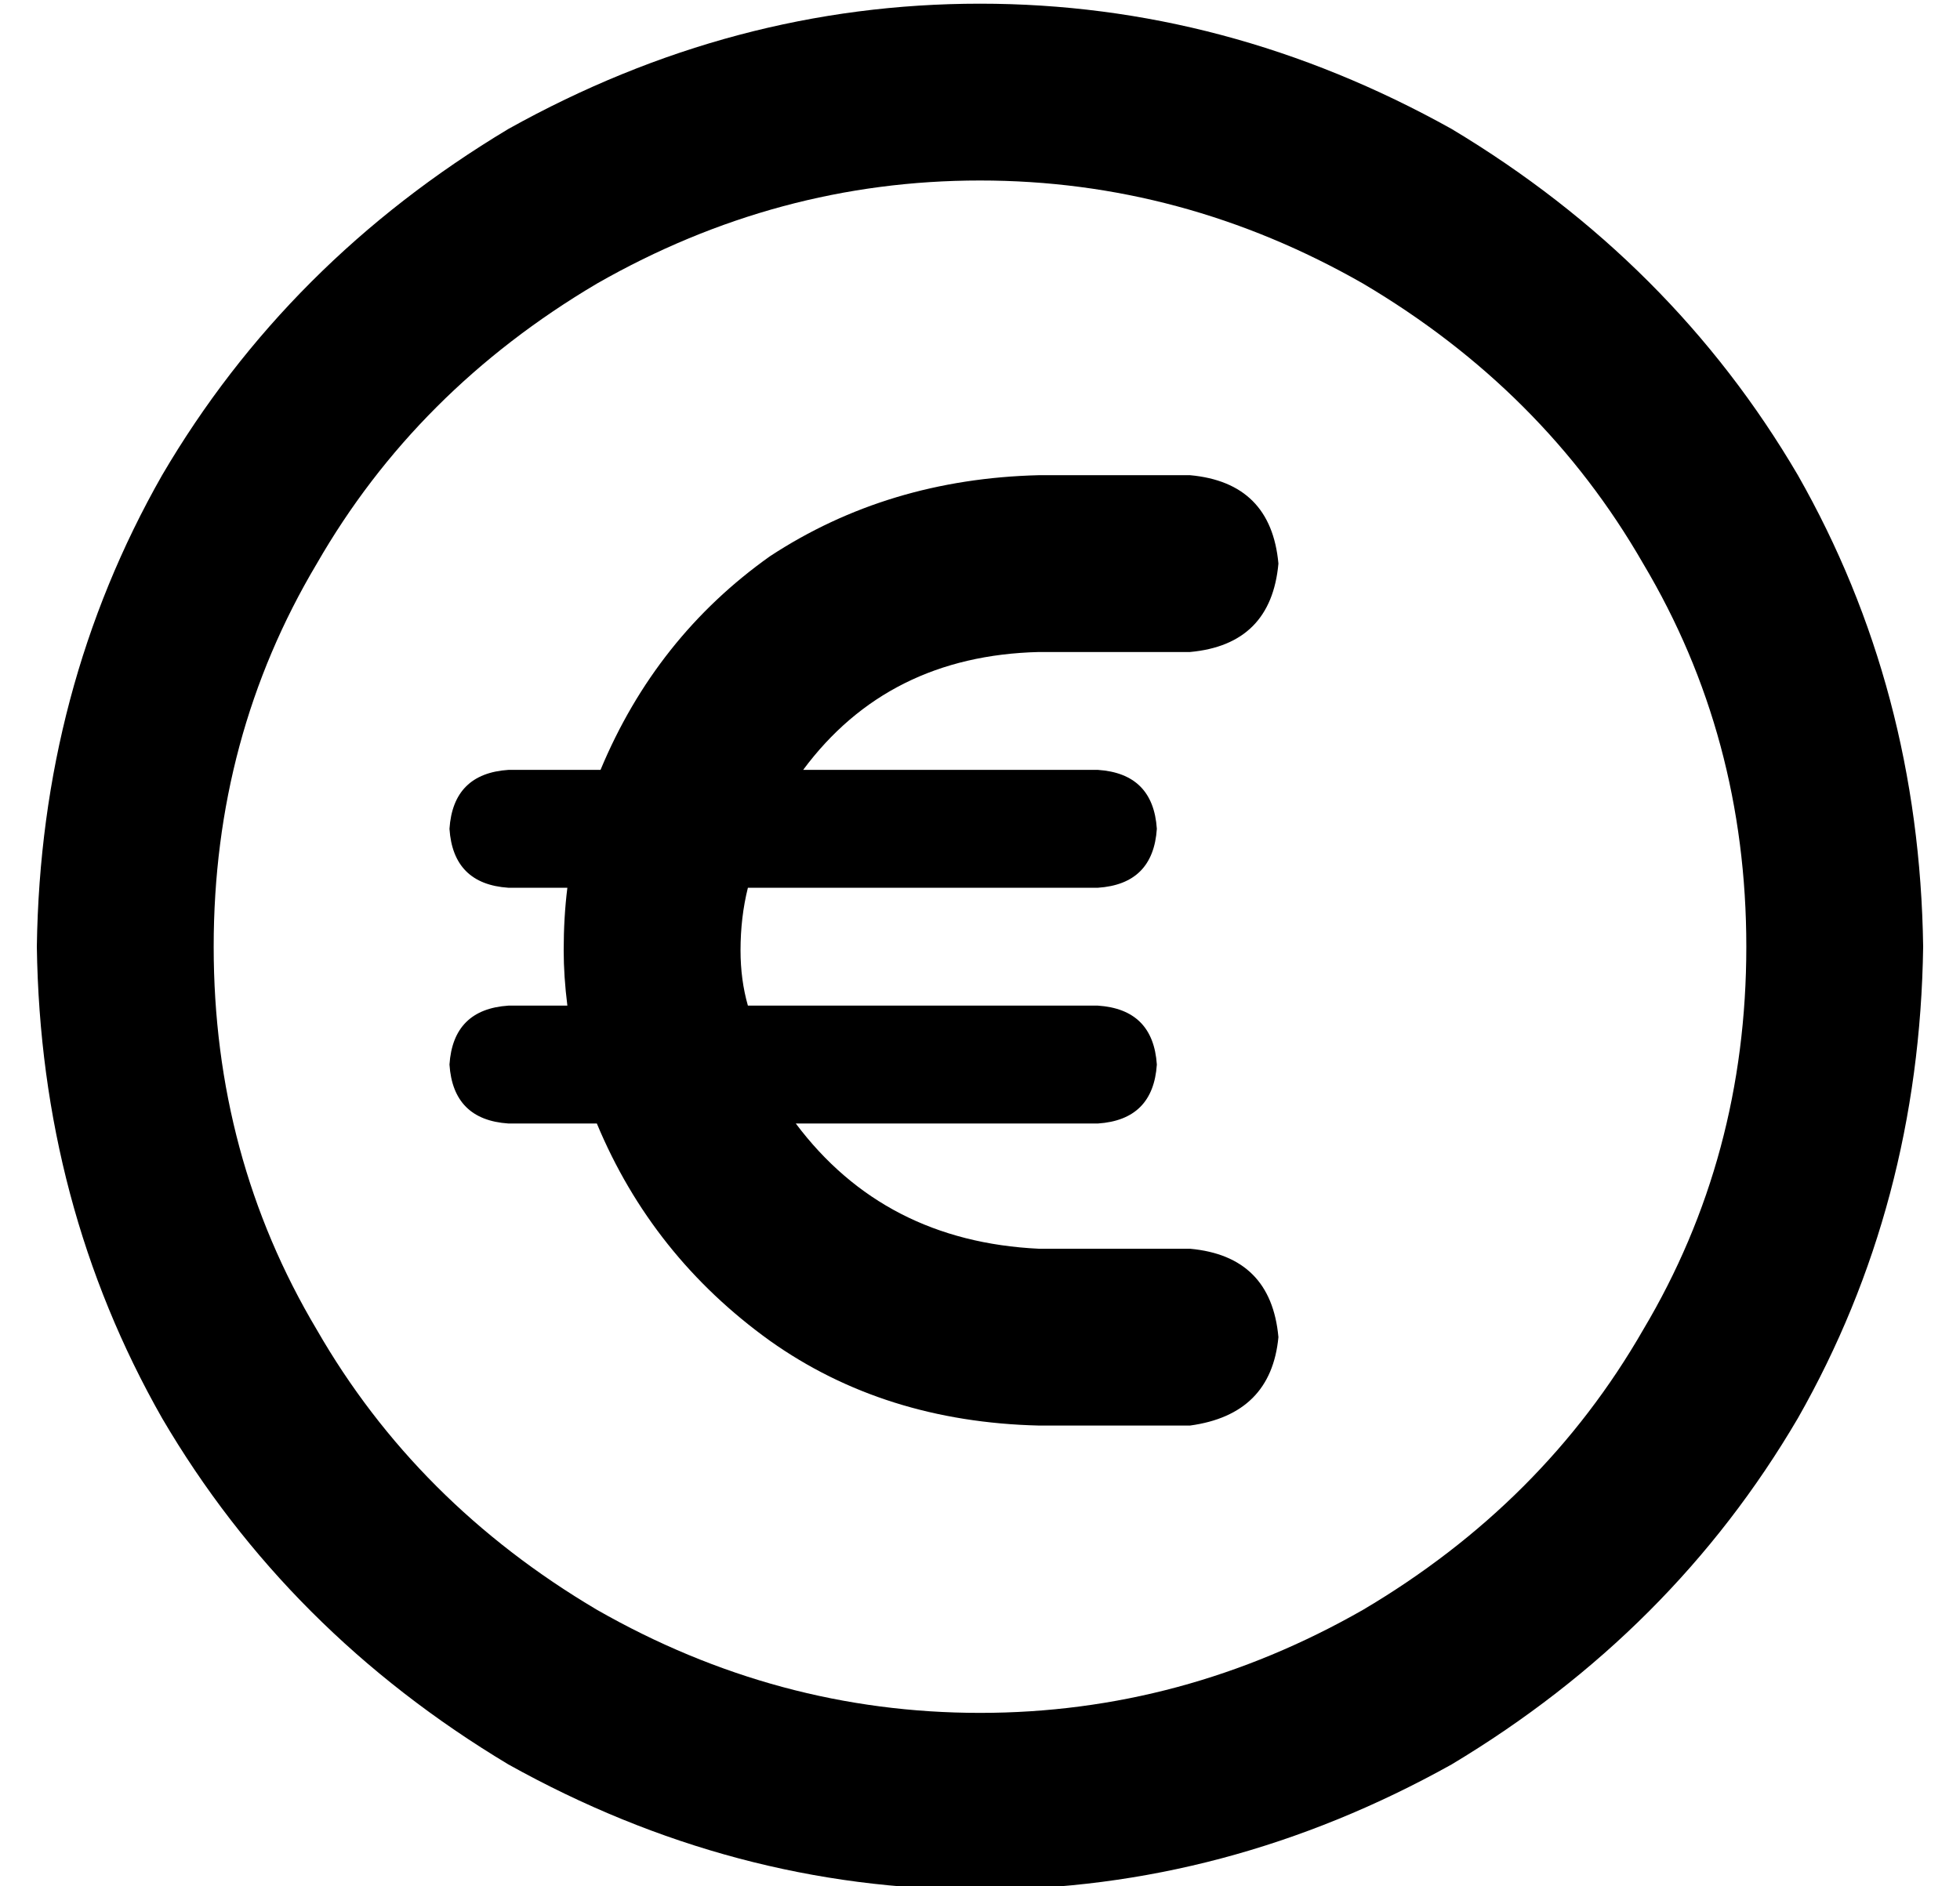 <?xml version="1.0" standalone="no"?>
<!DOCTYPE svg PUBLIC "-//W3C//DTD SVG 1.1//EN" "http://www.w3.org/Graphics/SVG/1.1/DTD/svg11.dtd" >
<svg xmlns="http://www.w3.org/2000/svg" xmlns:xlink="http://www.w3.org/1999/xlink" version="1.1" viewBox="-10 -40 532 512">
   <path fill="currentColor"
d="M464 217q0 -57 -28 -104v0v0q-27 -47 -76 -76q-49 -28 -104 -28t-104 28q-49 29 -76 76q-28 47 -28 104t28 104q27 47 76 76q49 28 104 28t104 -28q49 -29 76 -76q28 -47 28 -104v0zM0 217q1 -70 34 -128v0v0q34 -58 94 -94q61 -34 128 -34t128 34q60 36 94 94
q33 58 34 128q-1 70 -34 128q-34 58 -94 94q-61 34 -128 34t-128 -34q-60 -36 -94 -94q-33 -58 -34 -128v0zM128 233h16h-16h16q-1 -8 -1 -15q0 -9 1 -17h-16v0q-15 -1 -16 -16q1 -15 16 -16h25v0q15 -36 46 -58q32 -21 73 -22h41v0q22 2 24 24q-2 22 -24 24h-41v0
q-41 1 -64 32h80v0q15 1 16 16q-1 15 -16 16h-95v0q-2 8 -2 17q0 8 2 15h95v0q15 1 16 16q-1 15 -16 16h-82v0q24 32 66 34h41v0q22 2 24 24q-2 21 -24 24h-41v0q-42 -1 -73 -23q-32 -23 -47 -59h-24v0q-15 -1 -16 -16q1 -15 16 -16v0z" />
</svg>
